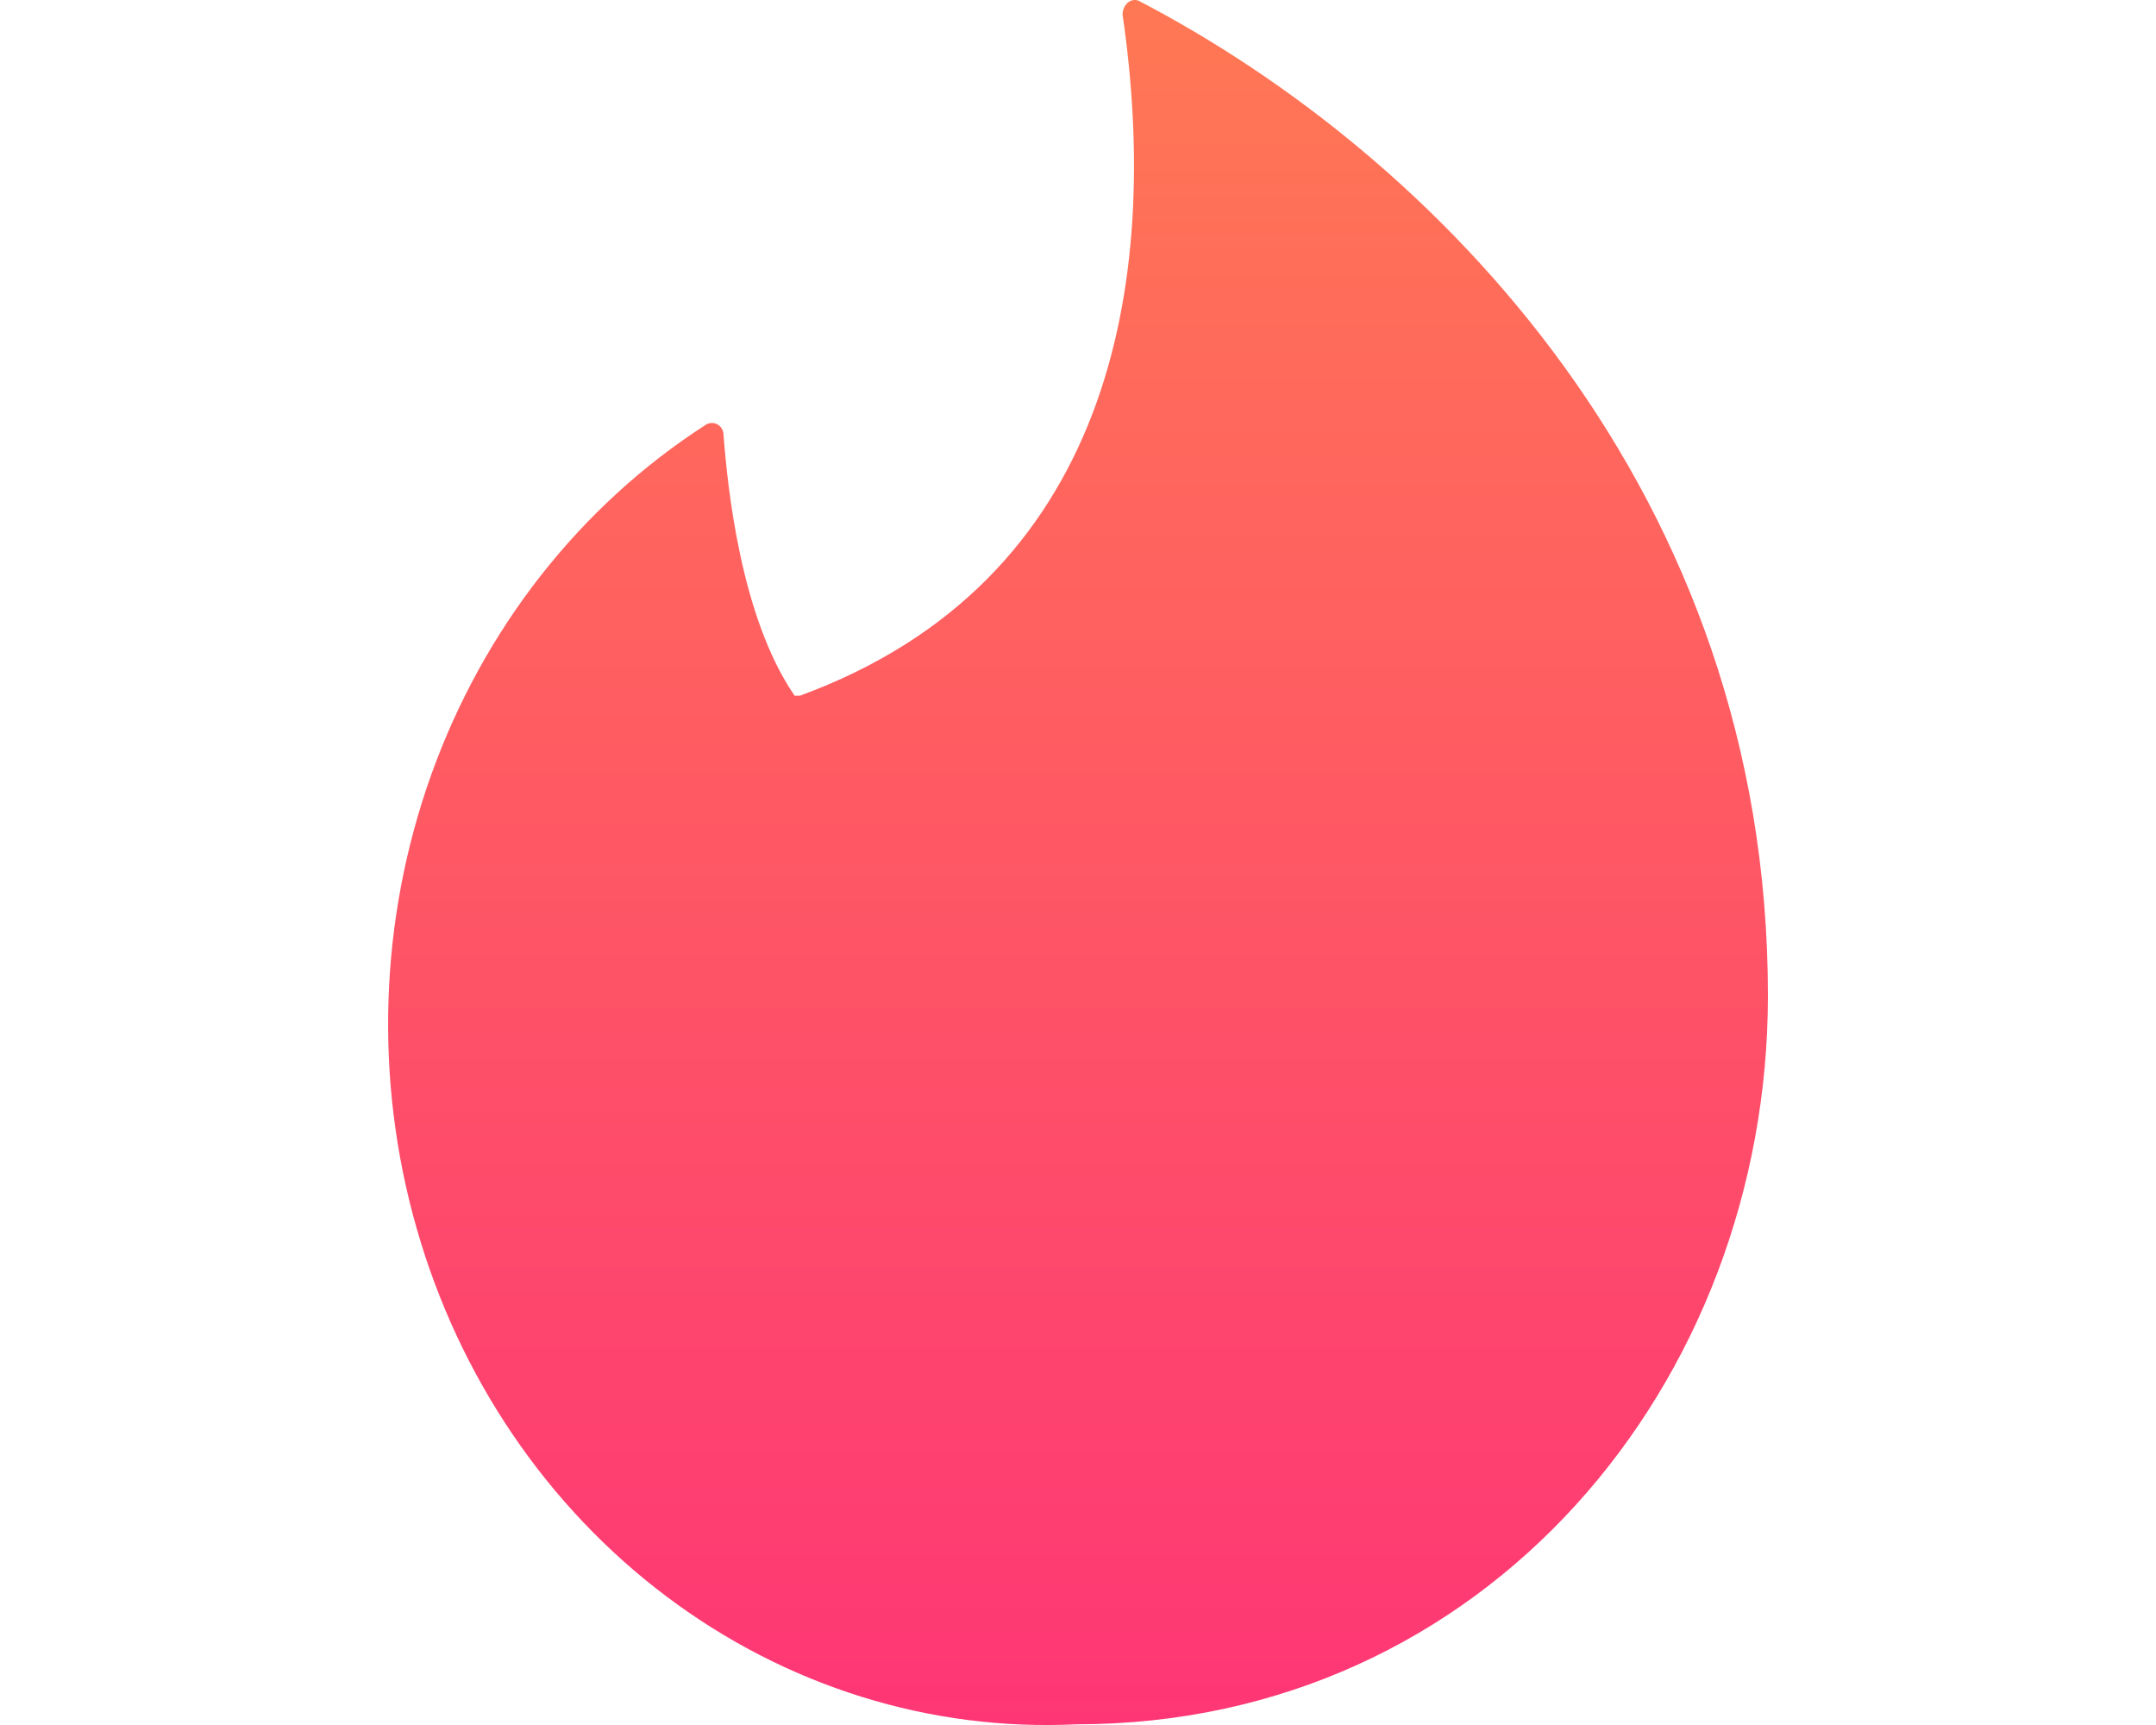 <svg width="25" height="20" viewBox="0 0 25 20" fill="none" xmlns="http://www.w3.org/2000/svg">
<path fill-rule="evenodd" clip-rule="evenodd" d="M9.276 8.066C12.864 6.75 13.475 3.322 13.017 0.17C13.017 0.056 13.109 -0.025 13.2 0.007C16.636 1.794 20.5 5.694 20.5 11.543C20.5 16.027 17.232 19.992 12.482 19.992C10.788 20.074 9.116 19.553 7.73 18.511C6.344 17.47 5.324 15.967 4.831 14.241C4.337 12.514 4.398 10.661 5.003 8.975C5.609 7.289 6.725 5.866 8.176 4.93C8.268 4.865 8.39 4.93 8.39 5.044C8.436 5.645 8.588 7.156 9.214 8.066H9.276Z" fill="url(#paint0_linear_652_497)"/>
<defs>
<linearGradient id="paint0_linear_652_497" x1="12.5" y1="0" x2="12.5" y2="20" gradientUnits="userSpaceOnUse">
<stop stop-color="#FF7854"/>
<stop offset="1" stop-color="#FE3675"/>
</linearGradient>
</defs>
</svg>
